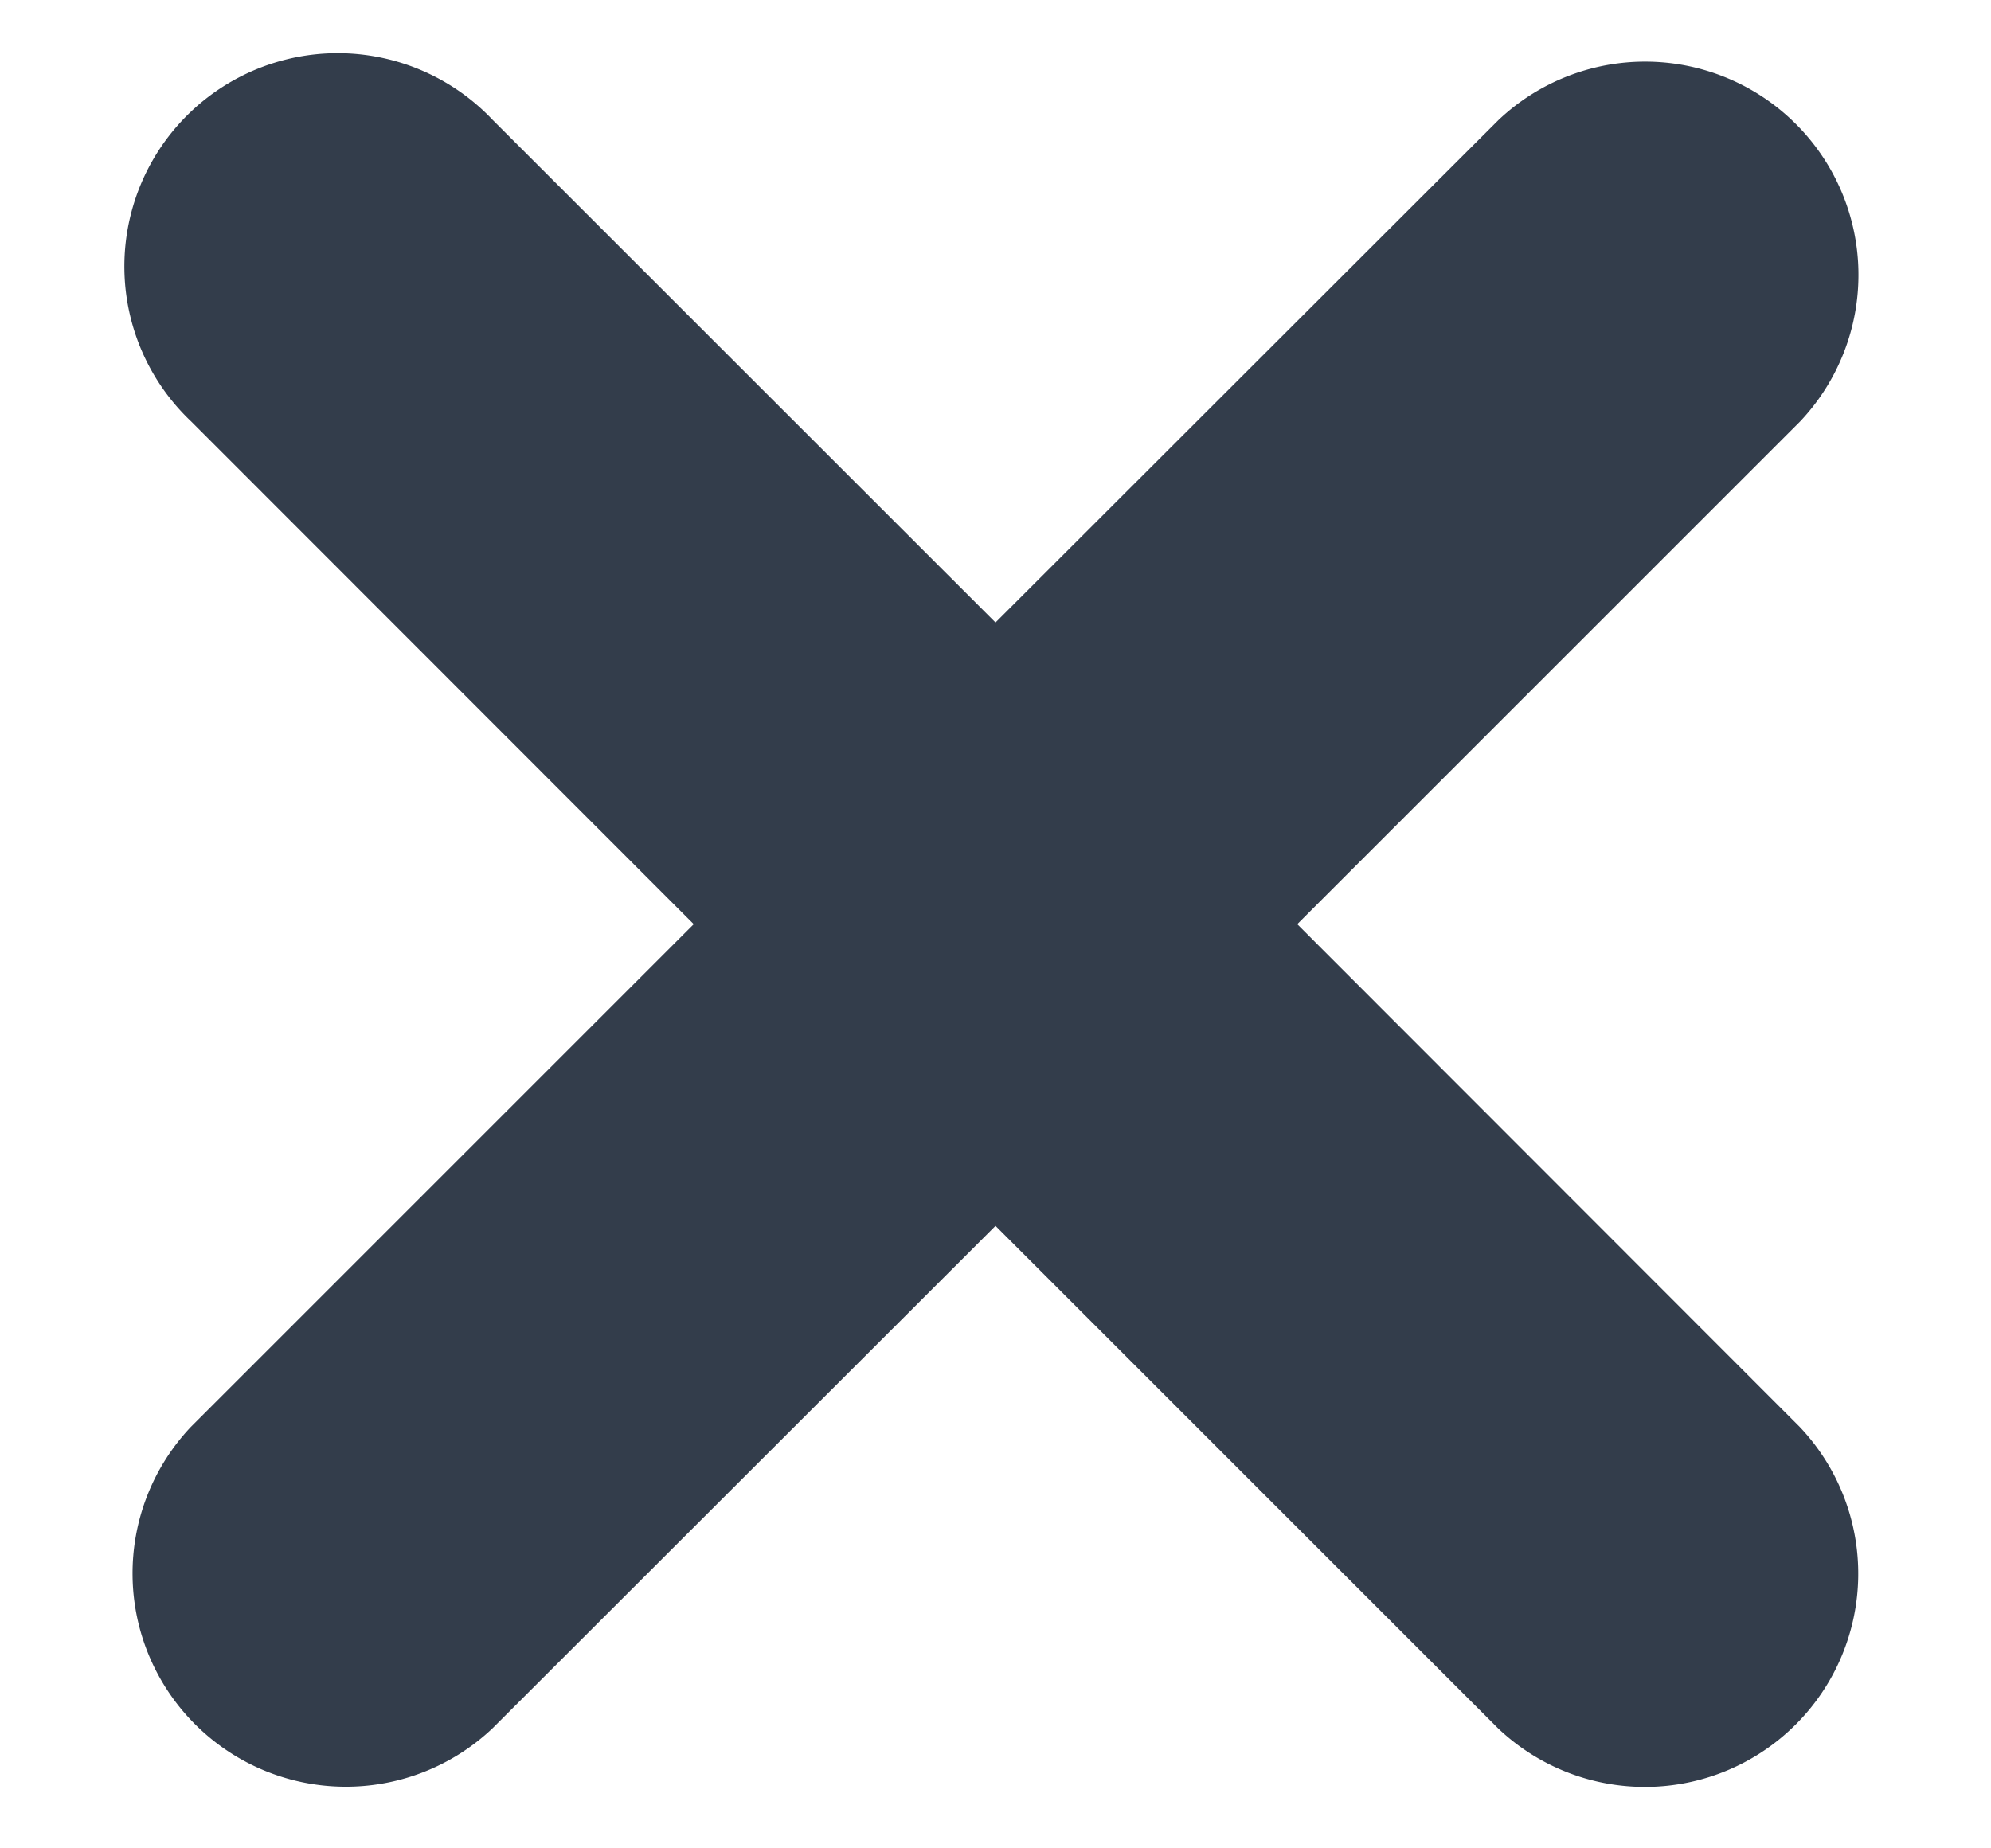 <svg xmlns="http://www.w3.org/2000/svg" width="14" height="13" fill="none"><path fill="#333D4B" fill-rule="evenodd" d="M3.464.843a1.5 1.5 0 1 0-2.12 2.121L4.878 6.5l-3.536 3.536a1.5 1.5 0 0 0 2.121 2.12L7 8.622l3.536 3.536a1.5 1.5 0 0 0 2.12-2.121L9.122 6.5l3.536-3.536a1.5 1.5 0 0 0-2.121-2.12L7 4.378 3.464.843Z" clip-rule="evenodd"/></svg>